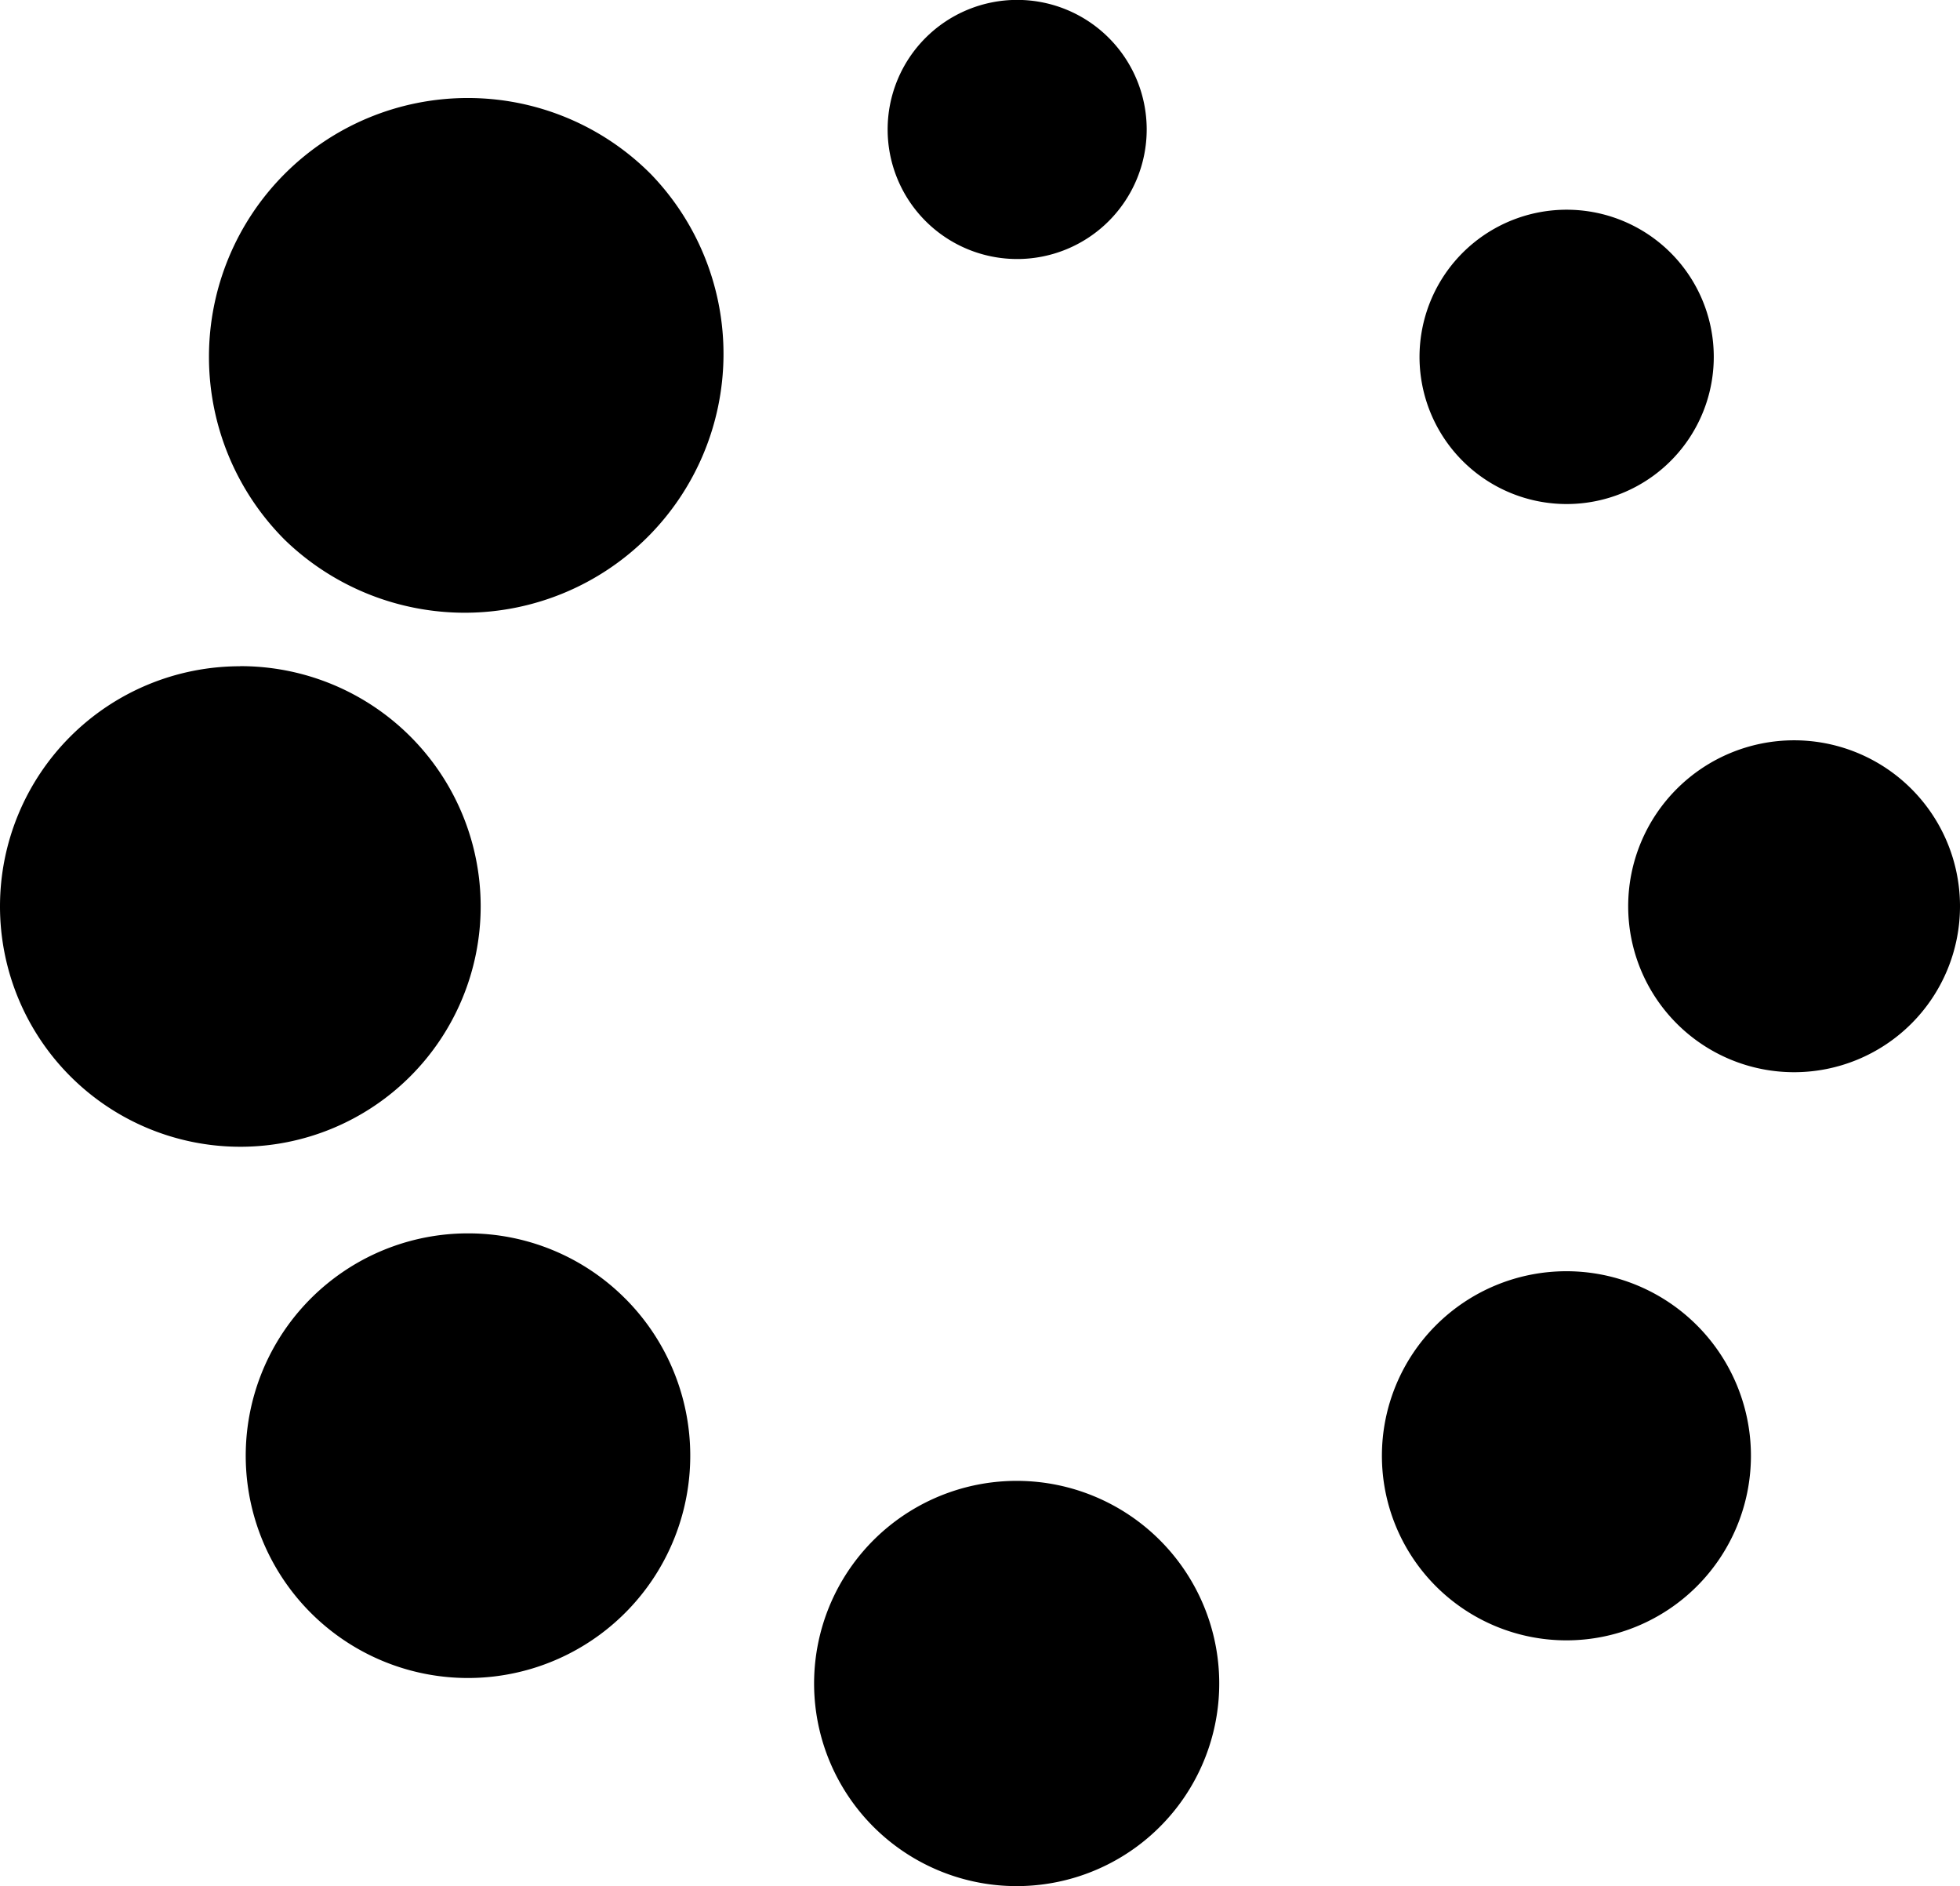 <svg xmlns="http://www.w3.org/2000/svg" width="75.75" height="72.879" viewBox="0 0 75.75 72.879">
  <g id="Group_172" data-name="Group 172" transform="translate(-708.971 -354.172)">
    <g id="Raggruppa_40" data-name="Raggruppa 40">
      <g id="Raggruppa_39" data-name="Raggruppa 39">
        <path id="Tracciato_215" data-name="Tracciato 215" d="M727.048,357.959a10,10,0,0,0-7.084,17.059l.014.014a10,10,0,0,0,14.155-14.125l-.014-.014a9.971,9.971,0,0,0-7.071-2.934m42.466,4.316a5.686,5.686,0,1,0,4.021,1.661,5.687,5.687,0,0,0-4.021-1.661m-51.266,17.64a9.276,9.276,0,0,0-9.277,9.274v0a9.288,9.288,0,1,0,18.577.006v-.006a9.279,9.279,0,0,0-9.28-9.278h-.015m60.055,2.865a6.412,6.412,0,1,0,6.413,6.413,6.411,6.411,0,0,0-6.413-6.413m-51.26,19.051a8.59,8.59,0,1,0,6.111,2.543l-.032-.031a8.565,8.565,0,0,0-6.079-2.512m42.462,1.463a7.131,7.131,0,1,0,7.131,7.131,7.131,7.131,0,0,0-7.131-7.131m-21.232,8.1a7.829,7.829,0,1,0,5.528,2.3,7.828,7.828,0,0,0-5.528-2.3m0-57.222a5.006,5.006,0,1,0,.009,0"/>
      </g>
    </g>
  </g>
</svg>
